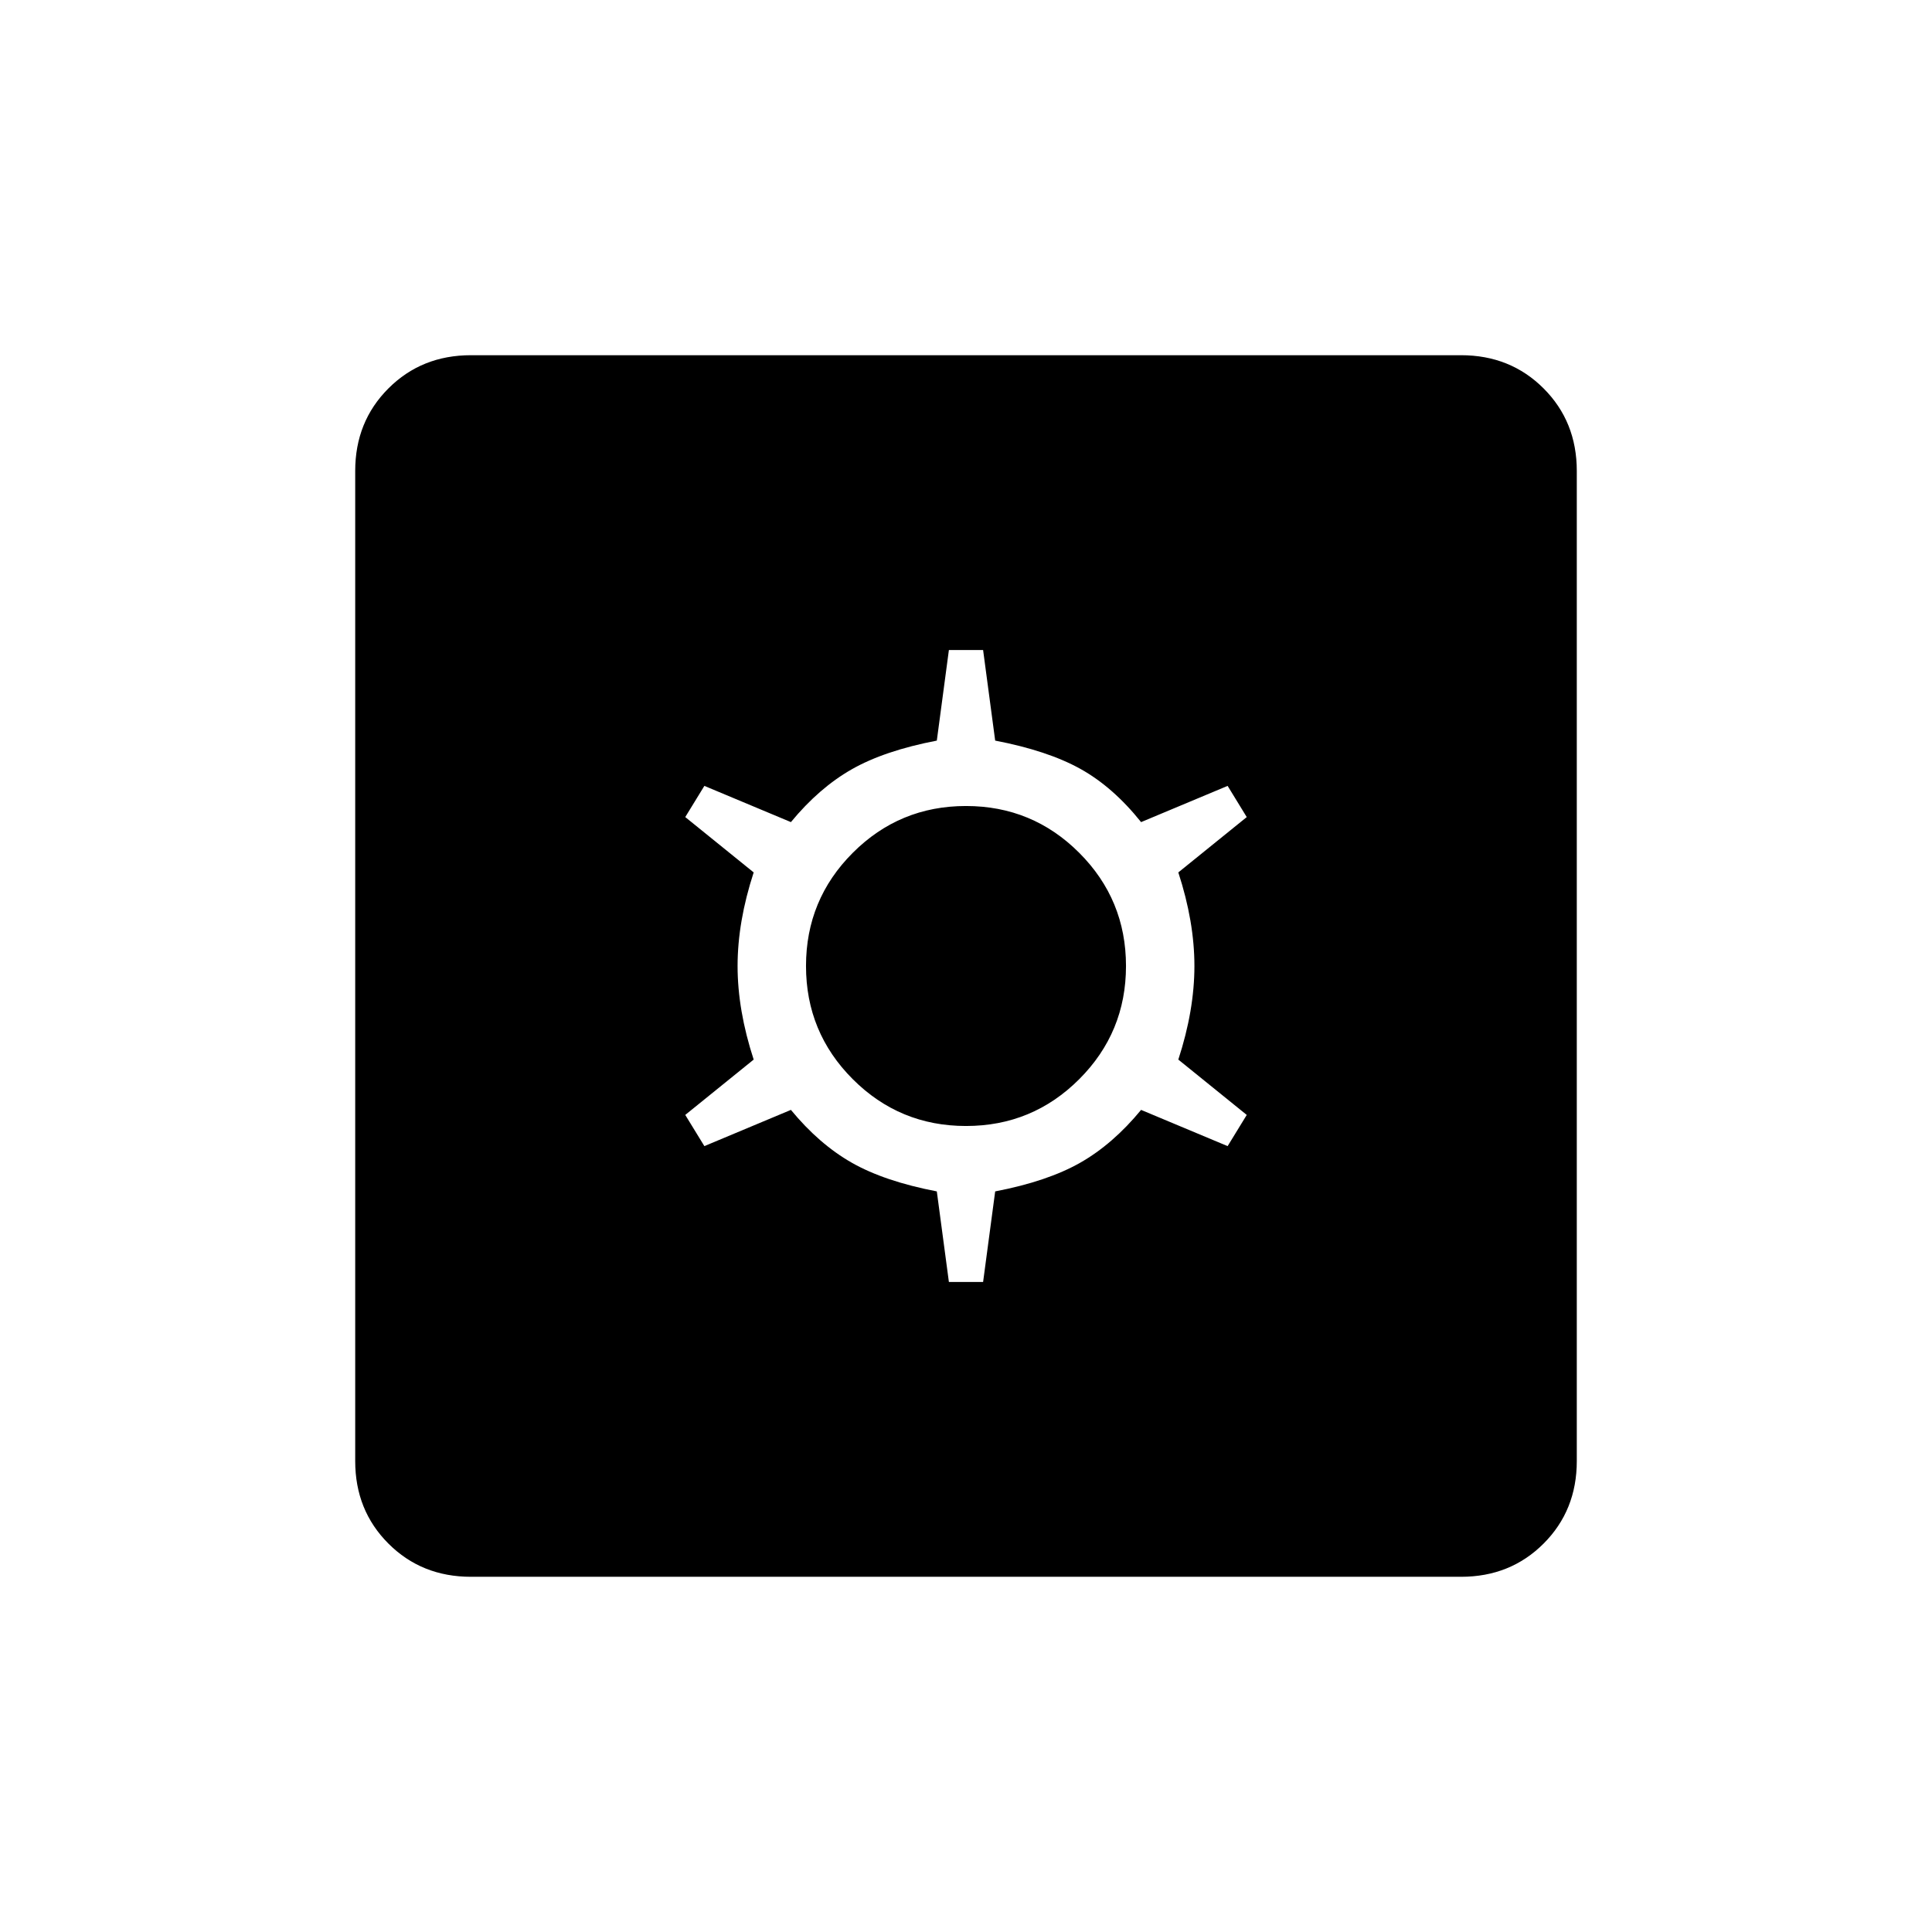 <svg xmlns="http://www.w3.org/2000/svg" height="24" viewBox="0 -960 960 960" width="24"><path d="M471.5-323h17l6-45q26-5 42.25-14.25T567-408.5l43 18 9.5-15.5-34-27.5q8-24.5 8-46.5t-8-46.5l34-27.5-9.5-15.5-43 18Q553-569 536.75-578t-42.25-14l-6-45h-17l-6 45q-26 5-42.25 14.25T393-551.5l-43-18-9.5 15.5 34 27.5q-8 24.5-8 46.5t8 46.5l-34 27.5 9.5 15.5 43-18q14 17 30.25 26.25T465.5-368l6 45Zm8.5-77.5q-33 0-56.25-23.25T400.5-480q0-33 23.25-56.25T480-559.5q33 0 56.25 23.25T559.5-480q0 33-23.25 56.25T480-400.5Zm-246 224q-24.5 0-41-16.5t-16.5-41v-492q0-24.5 16.5-41t41-16.5h492q24.5 0 41 16.5t16.5 41v492q0 24.5-16.5 41t-41 16.5H234Z"/></svg>